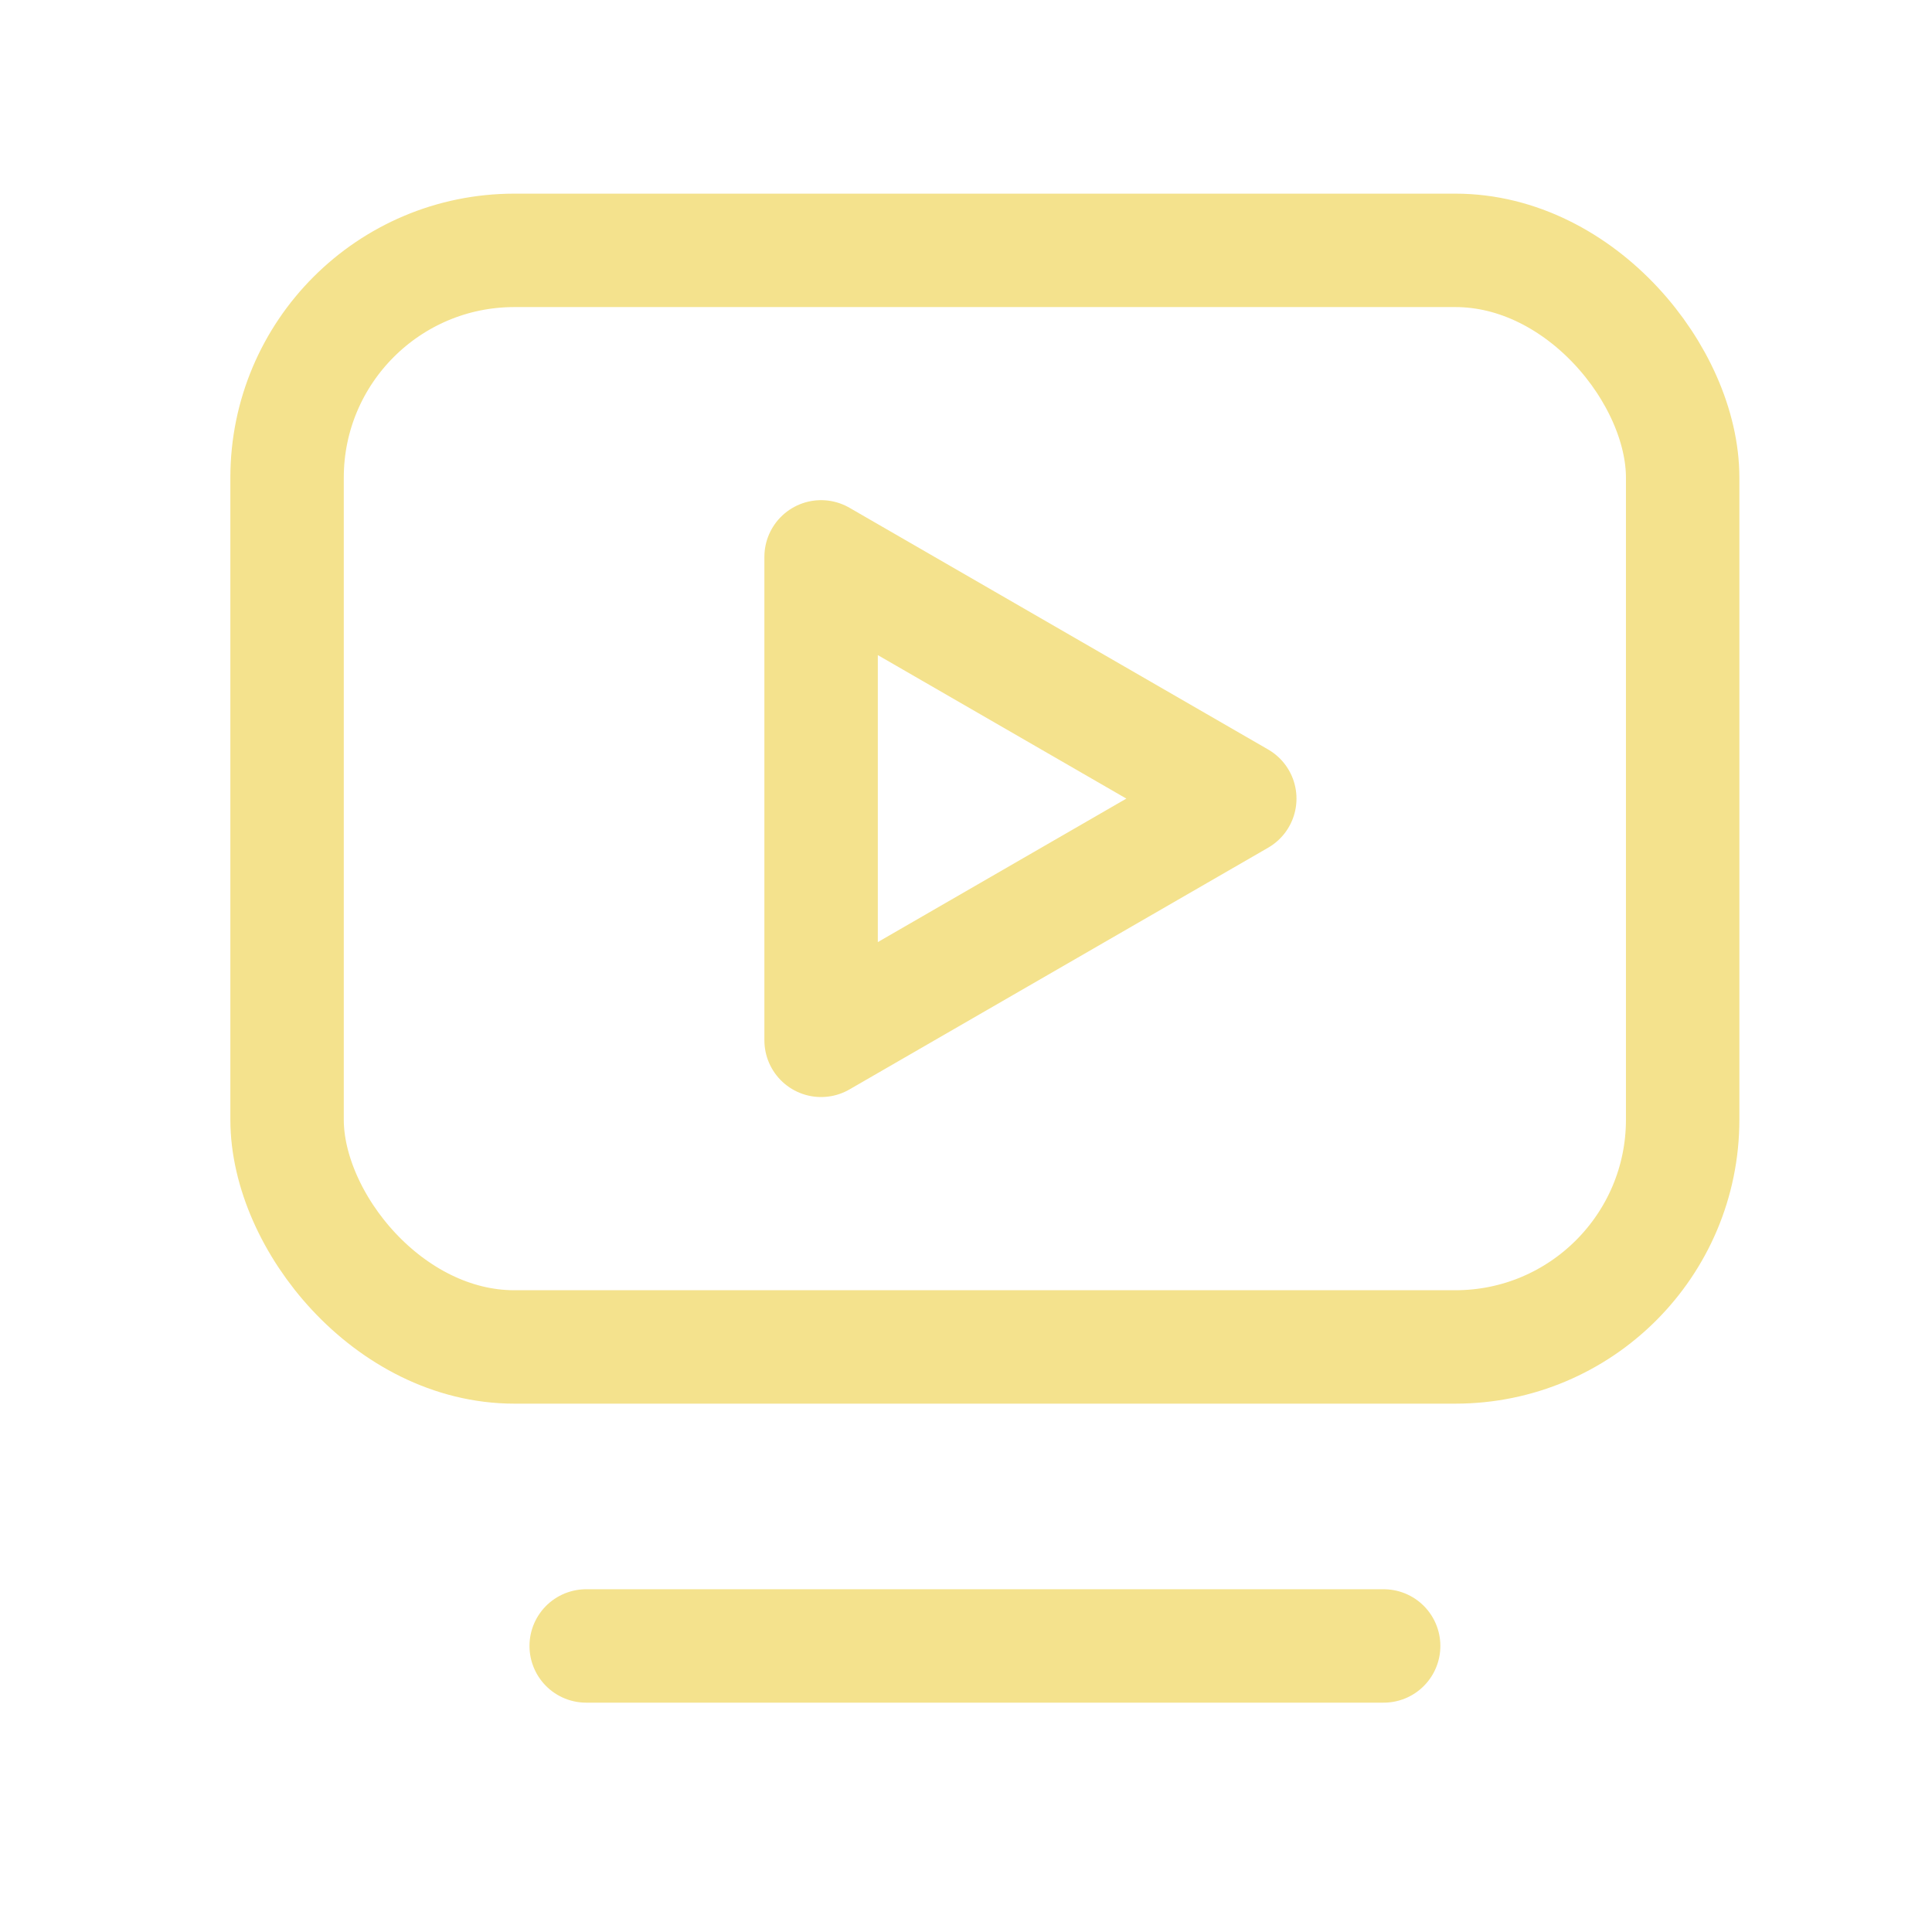 <svg xmlns="http://www.w3.org/2000/svg" width="17" height="17" fill="none"><path stroke="#F4E28D" stroke-linecap="round" stroke-linejoin="round" stroke-width=".998" d="M5.158 14.483h7.017"/><rect width="12.28" height="9.649" x="2.526" y="2.203" stroke="#F4E28D" stroke-linecap="round" stroke-linejoin="round" stroke-width=".998" rx="2"/><path stroke="#F4E28D" stroke-linejoin="round" stroke-width=".998" d="M10.909 7.027 7.225 9.154V4.9l3.684 2.127z"/></svg>